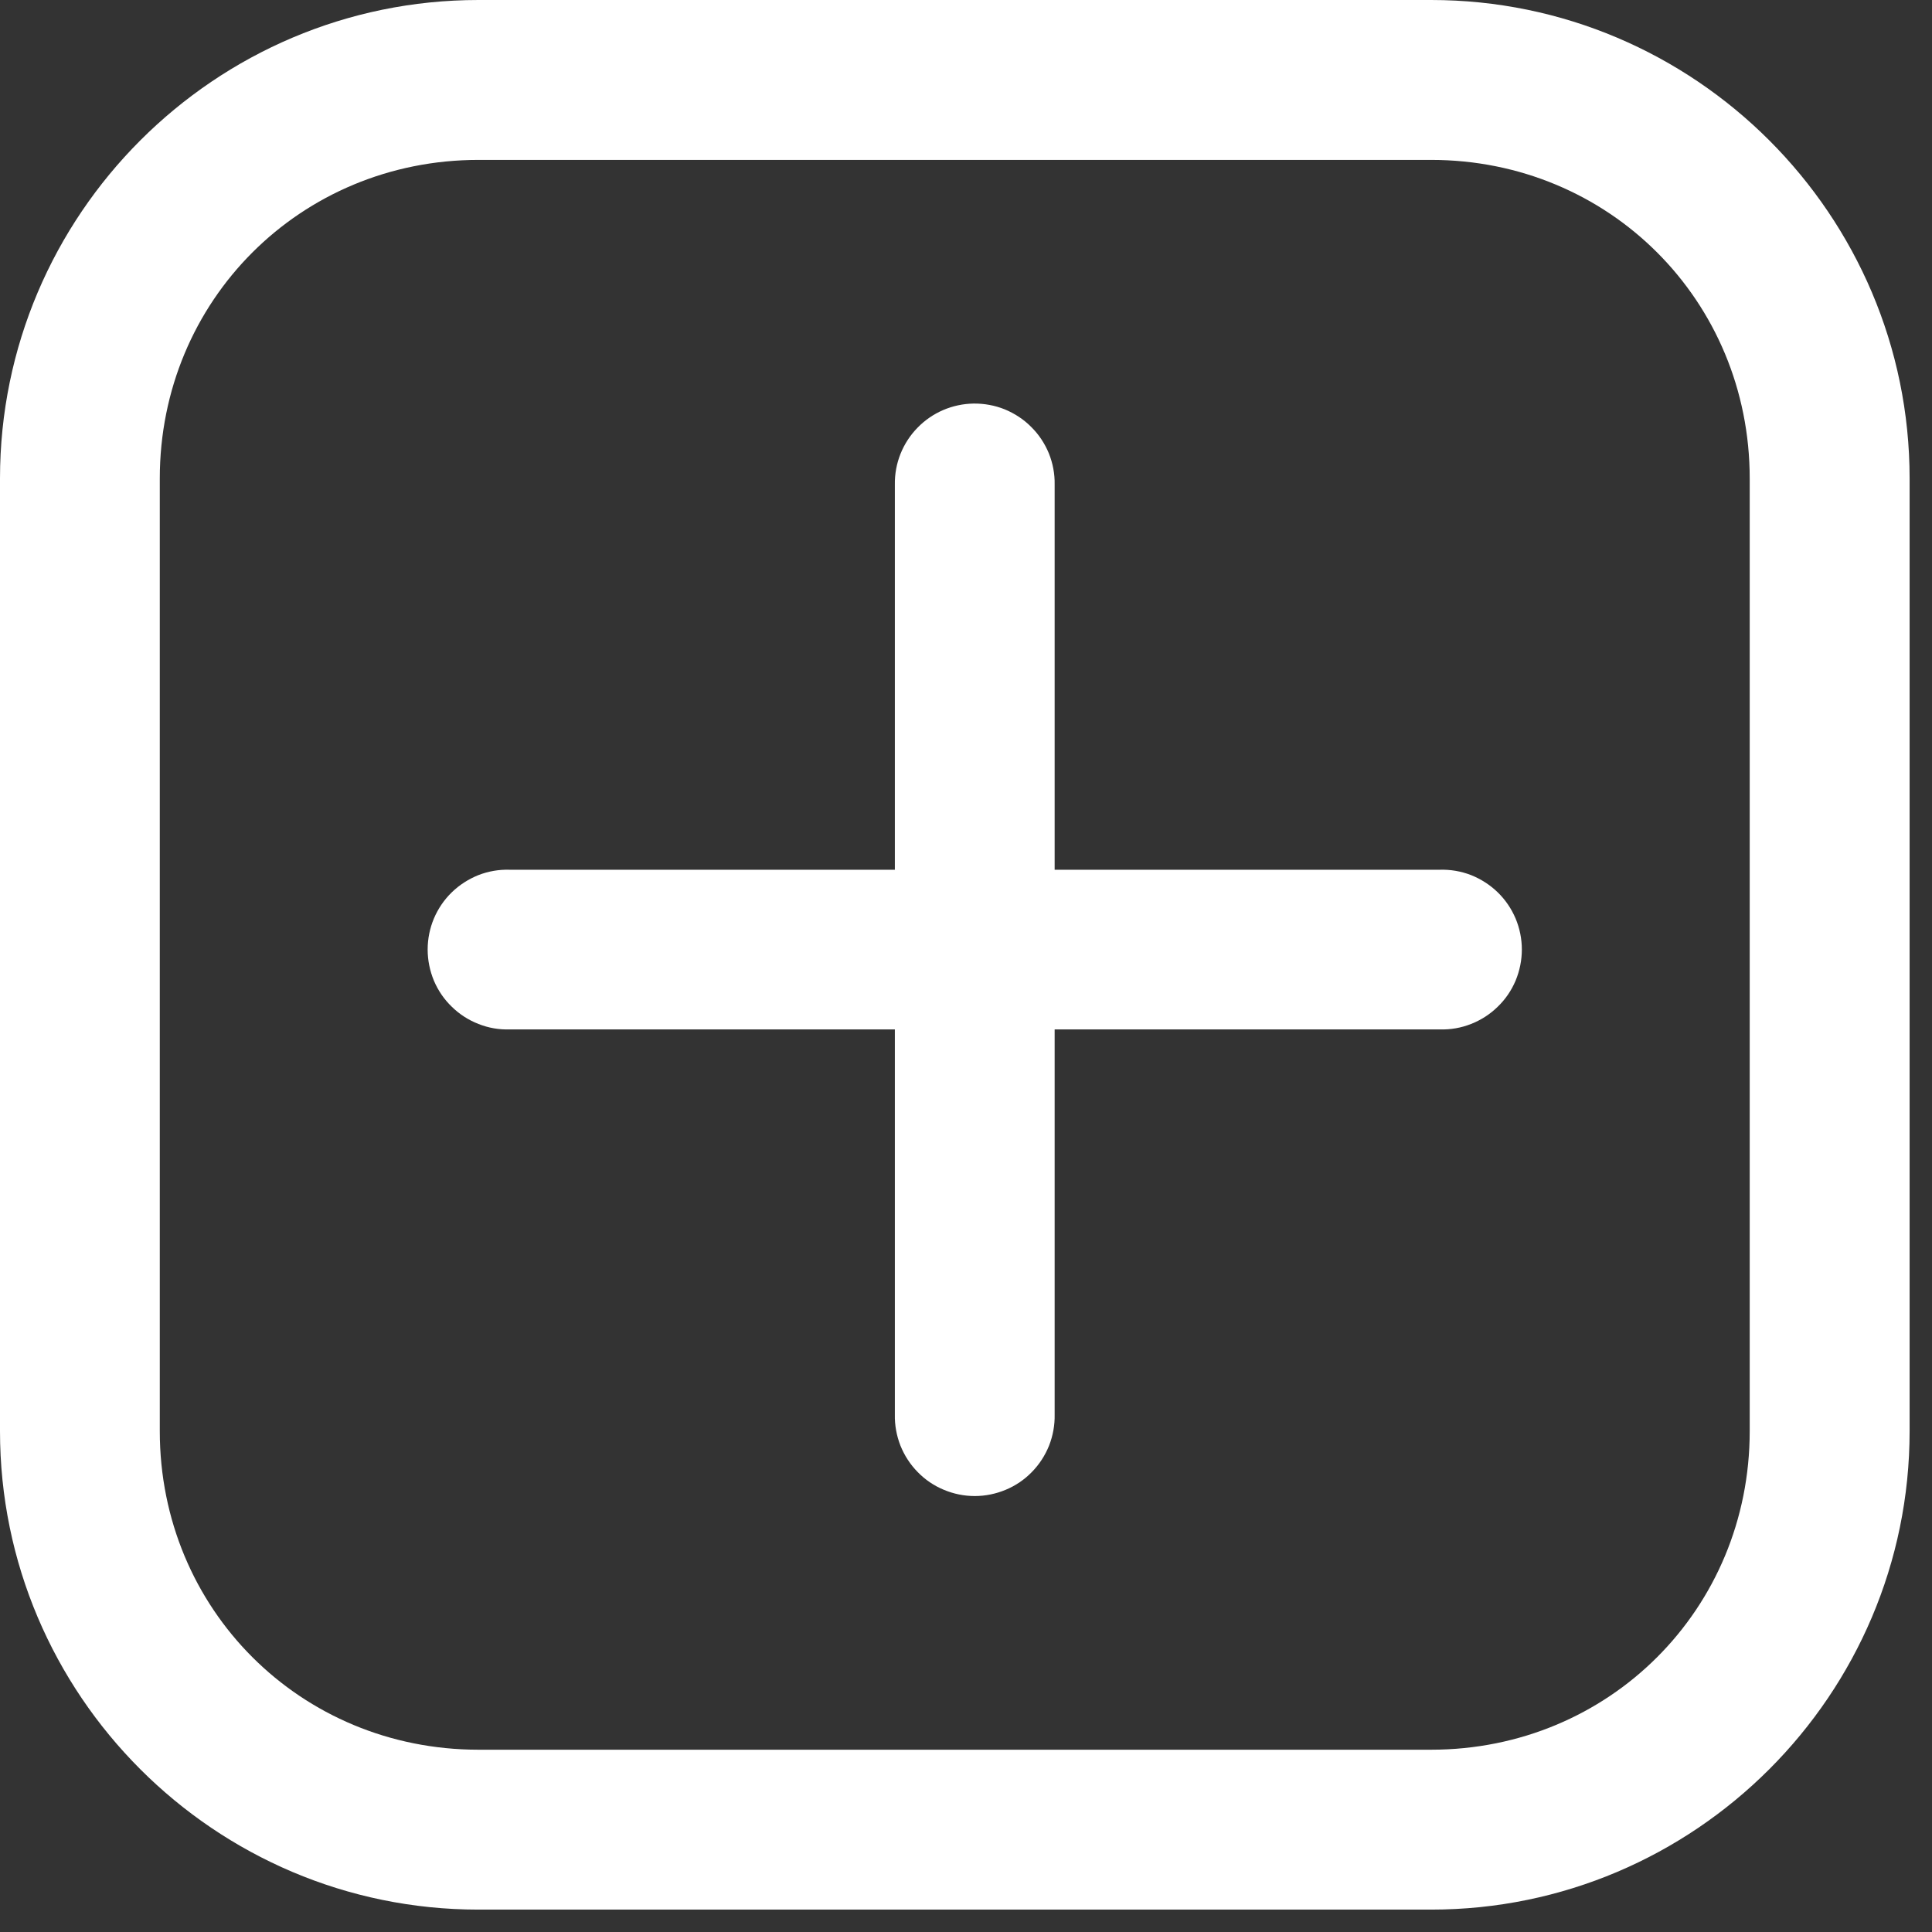 <svg width="17" height="17" viewBox="0 0 17 17" fill="none" xmlns="http://www.w3.org/2000/svg">
<rect x="0" y="0" width="17" height="17" fill="#333333" stroke="none"/>
<path d="M4.21 0C1.89 0 0 1.89 0 4.21V12.593C0 14.913 1.889 16.803 4.21 16.803H12.593C14.913 16.803 16.803 14.913 16.803 12.593V4.21C16.803 1.89 14.913 0 12.593 0L4.21 0ZM4.21 1.407H12.593C14.158 1.407 15.396 2.645 15.396 4.21V12.593C15.396 14.159 14.158 15.396 12.593 15.396H4.21C2.644 15.396 1.406 14.159 1.406 12.593V4.21C1.406 2.645 2.644 1.407 4.21 1.407V1.407ZM8.567 3.551C8.38 3.554 8.203 3.63 8.073 3.764C7.943 3.897 7.871 4.077 7.874 4.264V7.653H4.485C4.391 7.65 4.298 7.666 4.21 7.7C4.123 7.735 4.043 7.786 3.976 7.851C3.908 7.917 3.855 7.995 3.818 8.082C3.782 8.168 3.763 8.261 3.763 8.355C3.763 8.449 3.782 8.542 3.818 8.629C3.855 8.716 3.908 8.794 3.976 8.859C4.043 8.925 4.123 8.976 4.21 9.01C4.298 9.045 4.391 9.061 4.485 9.058H7.874V12.447C7.872 12.54 7.889 12.633 7.923 12.72C7.958 12.807 8.009 12.886 8.075 12.953C8.14 13.02 8.218 13.073 8.305 13.109C8.391 13.145 8.483 13.164 8.577 13.164C8.67 13.164 8.763 13.145 8.849 13.109C8.936 13.073 9.014 13.02 9.079 12.953C9.145 12.886 9.196 12.807 9.231 12.72C9.265 12.633 9.282 12.54 9.28 12.447V9.058H12.668C12.762 9.061 12.856 9.045 12.944 9.01C13.031 8.976 13.111 8.925 13.178 8.859C13.246 8.794 13.299 8.716 13.336 8.629C13.372 8.542 13.391 8.449 13.391 8.355C13.391 8.261 13.372 8.168 13.336 8.082C13.299 7.995 13.246 7.917 13.178 7.851C13.111 7.786 13.031 7.735 12.944 7.7C12.856 7.666 12.762 7.65 12.668 7.653H9.28V4.264C9.282 4.17 9.264 4.076 9.229 3.989C9.193 3.902 9.141 3.823 9.074 3.757C9.008 3.69 8.928 3.638 8.841 3.602C8.754 3.567 8.661 3.55 8.567 3.551Z" fill="white"/>
</svg>

